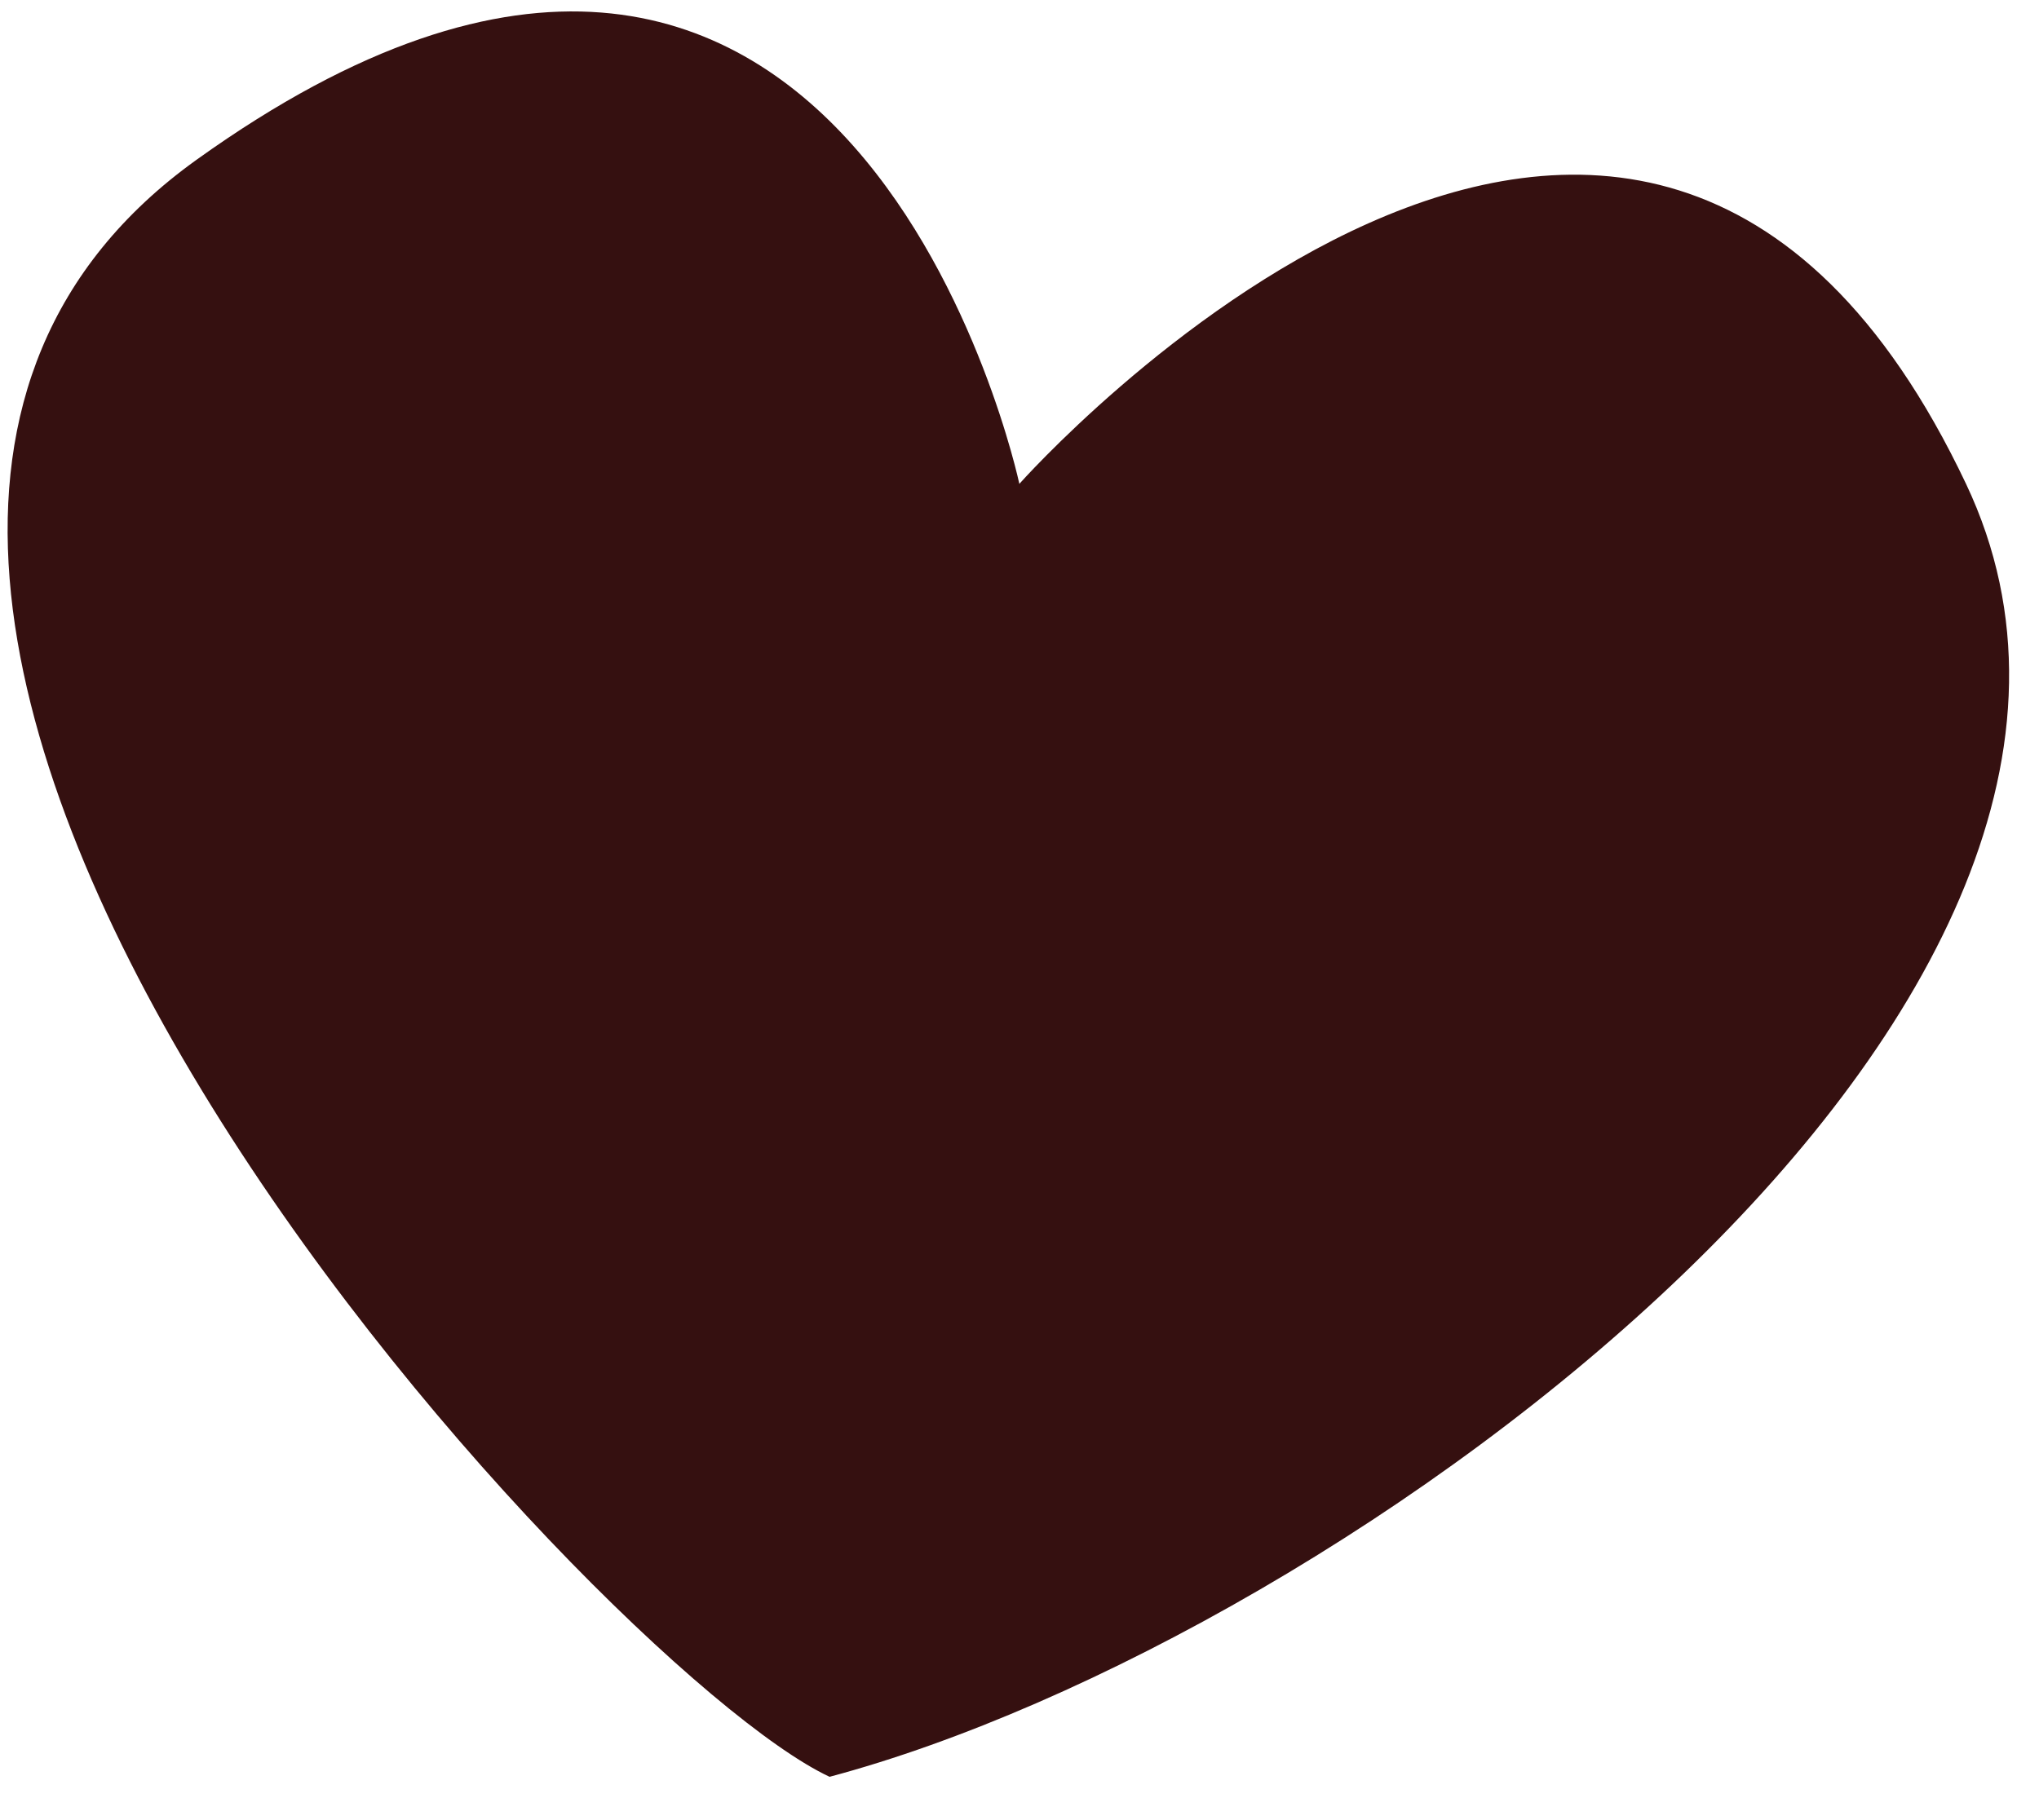 <svg width="28" height="25" viewBox="0 0 28 25" fill="none" xmlns="http://www.w3.org/2000/svg">
<path id="Vector 6" d="M2.701 2.193C11.685 -4.246 13.998 6.646 13.998 6.646C13.998 6.646 22.472 -2.909 26.998 6.646C30.378 13.782 18.483 22.513 11.392 24.405C8.214 22.925 -5.548 8.104 2.701 2.193Z" fill="#351010"/>
</svg>
